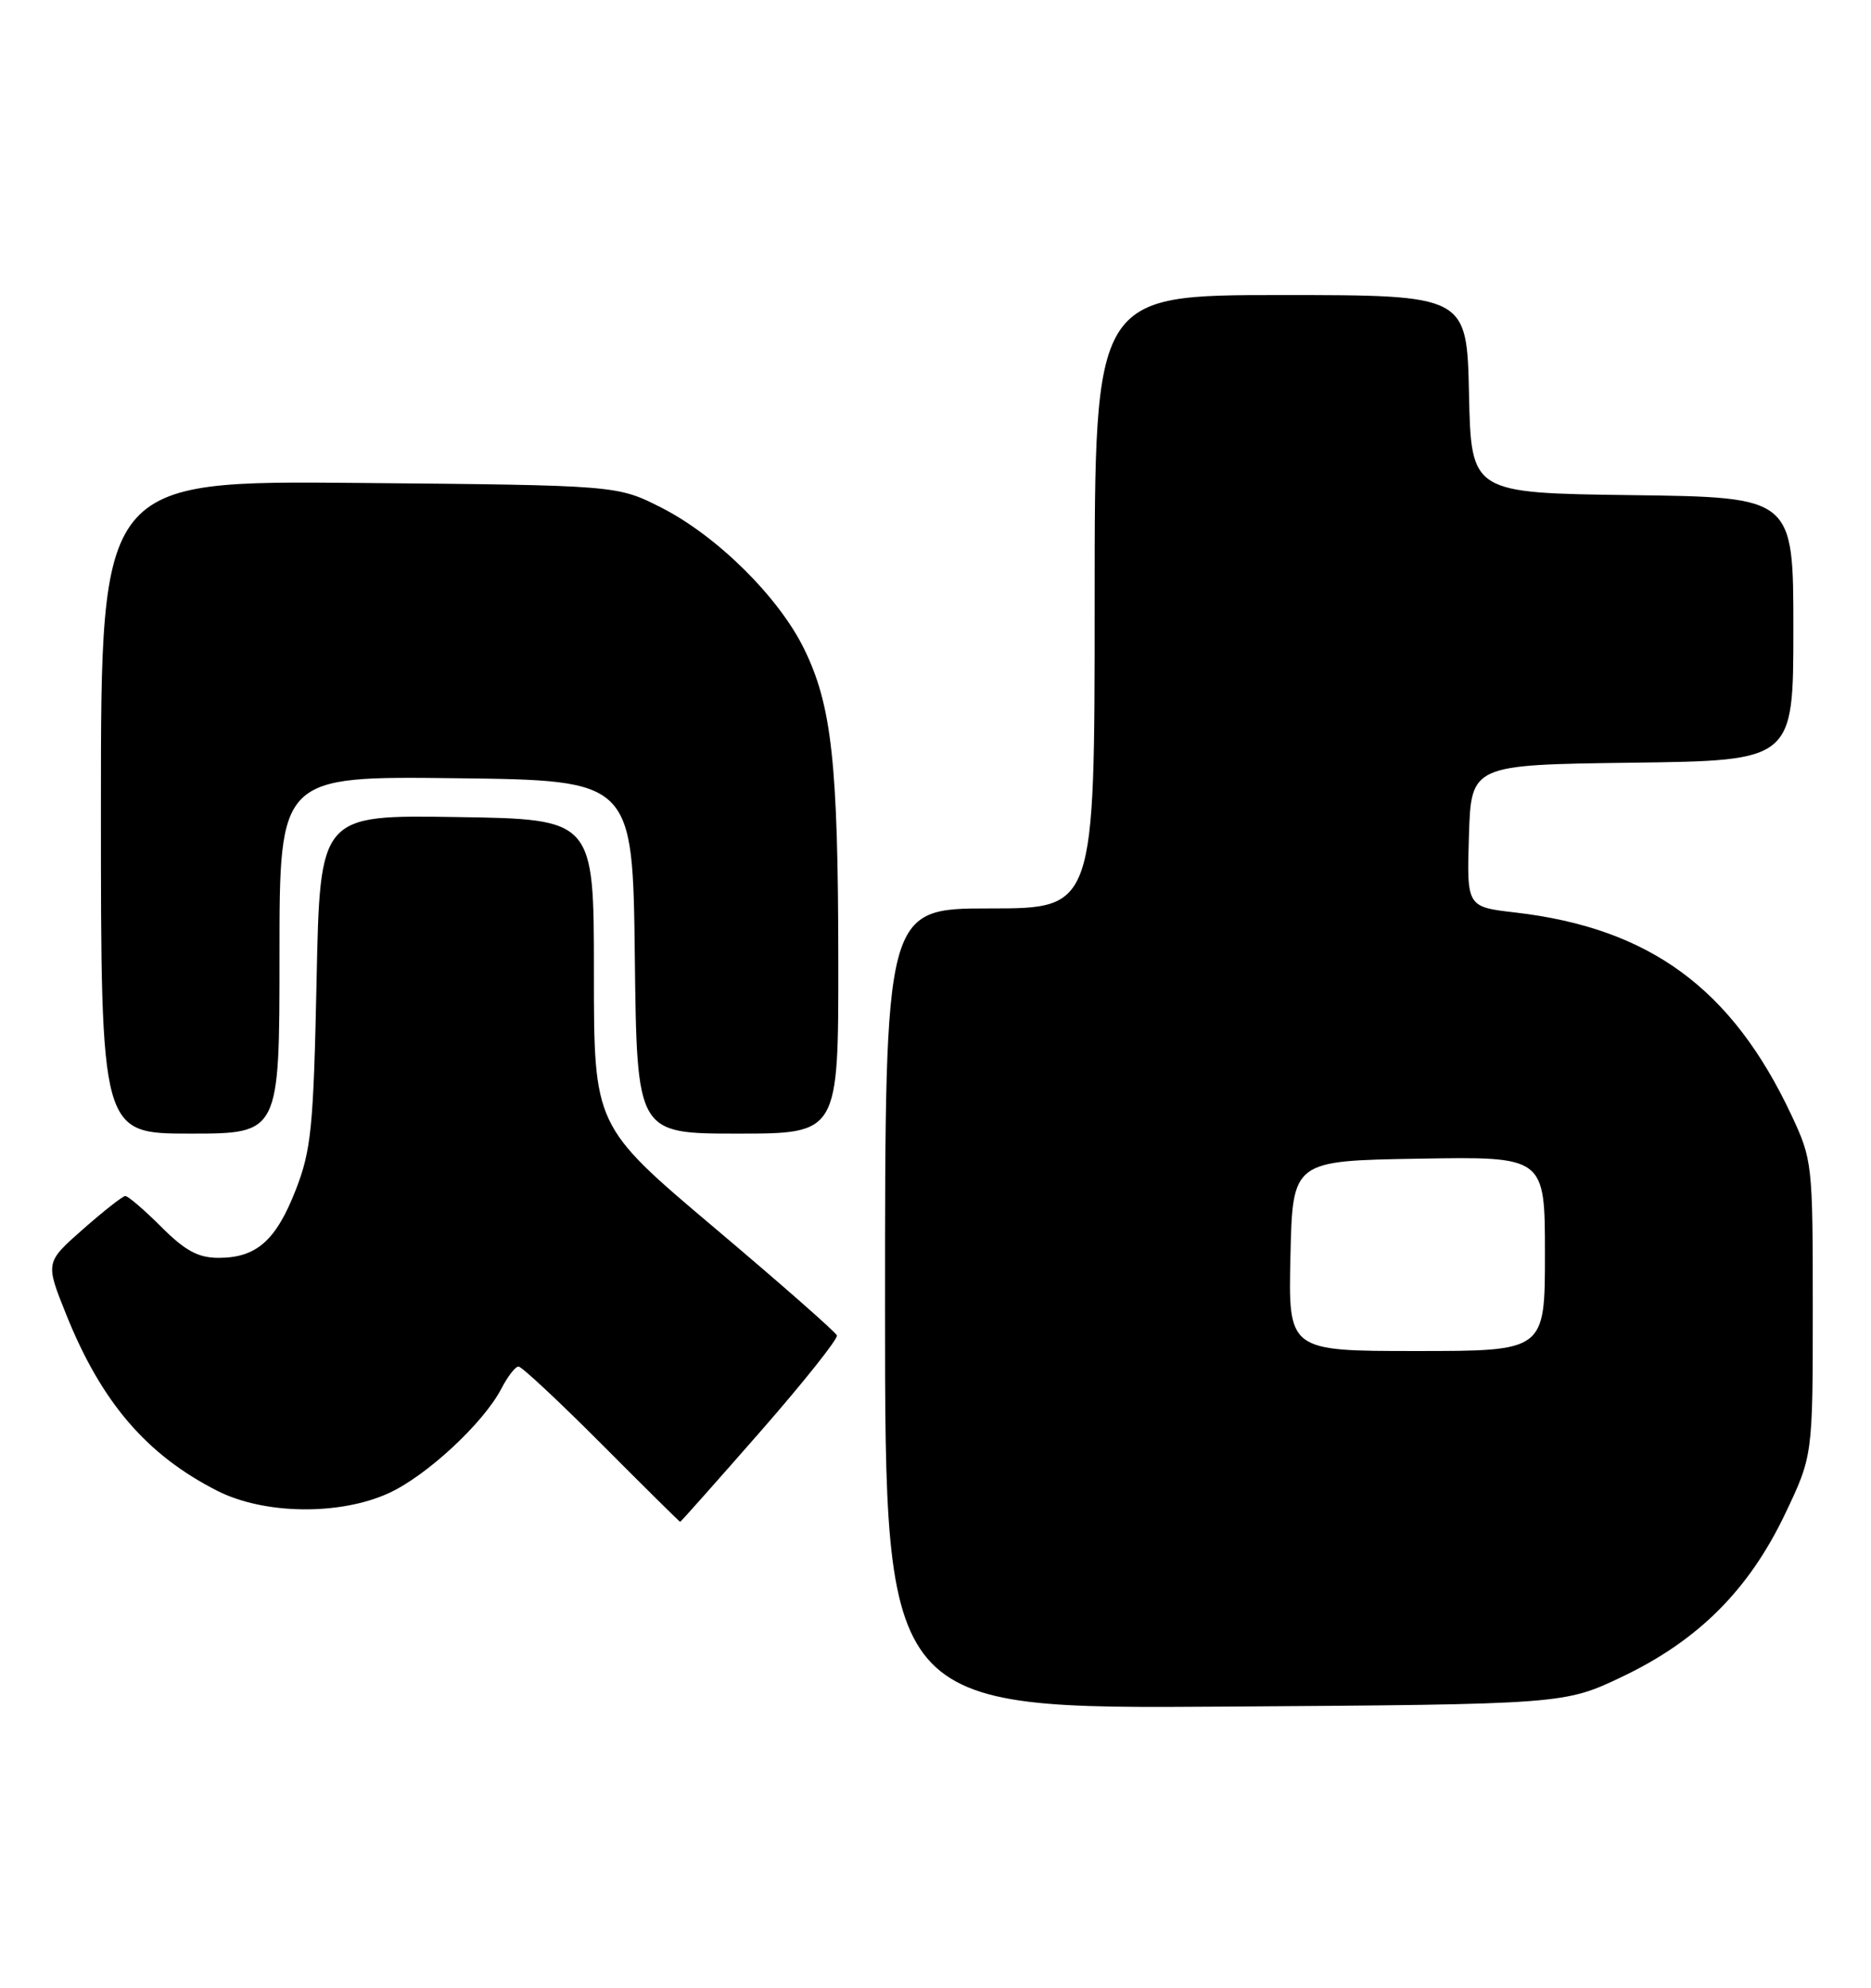 <?xml version="1.0" encoding="UTF-8" standalone="no"?>
<!DOCTYPE svg PUBLIC "-//W3C//DTD SVG 1.1//EN" "http://www.w3.org/Graphics/SVG/1.1/DTD/svg11.dtd" >
<svg xmlns="http://www.w3.org/2000/svg" xmlns:xlink="http://www.w3.org/1999/xlink" version="1.1" viewBox="0 0 241 256">
 <g >
 <path fill="currentColor"
d=" M 209.01 215.92 C 218.76 211.26 225.26 204.76 229.92 195.01 C 233.50 187.50 233.50 187.50 233.50 168.50 C 233.50 149.87 233.45 149.39 230.76 143.64 C 223.10 127.31 212.51 119.53 195.16 117.52 C 188.93 116.80 188.93 116.80 189.21 107.65 C 189.50 98.50 189.50 98.50 210.25 98.23 C 231.00 97.96 231.00 97.96 231.00 81.00 C 231.00 64.04 231.00 64.04 210.25 63.77 C 189.50 63.50 189.50 63.50 189.22 50.75 C 188.94 38.00 188.94 38.00 164.97 38.00 C 141.00 38.00 141.00 38.00 141.00 77.50 C 141.00 117.00 141.00 117.00 127.50 117.00 C 114.00 117.00 114.00 117.00 114.00 168.55 C 114.00 220.10 114.00 220.10 157.75 219.80 C 201.50 219.50 201.50 219.50 209.01 215.92 Z  M 97.93 184.39 C 103.52 178.00 107.96 172.42 107.80 171.99 C 107.63 171.55 100.53 165.31 92.00 158.11 C 76.50 145.02 76.50 145.02 76.50 125.26 C 76.50 105.50 76.50 105.50 58.86 105.23 C 41.22 104.95 41.22 104.95 40.78 126.23 C 40.38 145.23 40.09 148.11 38.10 153.24 C 35.55 159.78 33.03 162.00 28.16 162.00 C 25.53 162.00 23.86 161.10 20.76 158.00 C 18.56 155.80 16.48 154.02 16.13 154.04 C 15.78 154.06 13.33 155.99 10.67 158.33 C 5.84 162.59 5.84 162.59 8.50 169.23 C 13.04 180.57 18.86 187.37 28.00 192.01 C 33.99 195.05 43.66 195.20 50.00 192.34 C 54.90 190.13 62.29 183.28 64.60 178.81 C 65.40 177.26 66.39 176.00 66.79 176.00 C 67.20 176.00 72.02 180.50 77.50 186.00 C 82.98 191.50 87.53 196.00 87.61 196.00 C 87.70 196.00 92.34 190.77 97.93 184.39 Z  M 36.00 122.98 C 36.00 99.96 36.00 99.96 58.75 100.23 C 81.50 100.50 81.50 100.50 81.77 123.25 C 82.04 146.00 82.04 146.00 95.02 146.00 C 108.00 146.00 108.00 146.00 107.98 123.75 C 107.96 98.28 107.14 90.86 103.58 83.58 C 100.31 76.89 92.34 69.01 85.17 65.37 C 79.50 62.50 79.50 62.50 46.25 62.20 C 13.00 61.90 13.00 61.90 13.00 103.95 C 13.00 146.00 13.00 146.00 24.50 146.00 C 36.00 146.00 36.00 146.00 36.00 122.98 Z  M 166.22 161.75 C 166.50 149.50 166.50 149.50 182.75 149.23 C 199.00 148.95 199.00 148.95 199.00 161.48 C 199.00 174.00 199.00 174.00 182.47 174.00 C 165.94 174.00 165.94 174.00 166.22 161.75 Z "/>
</g>
</svg>